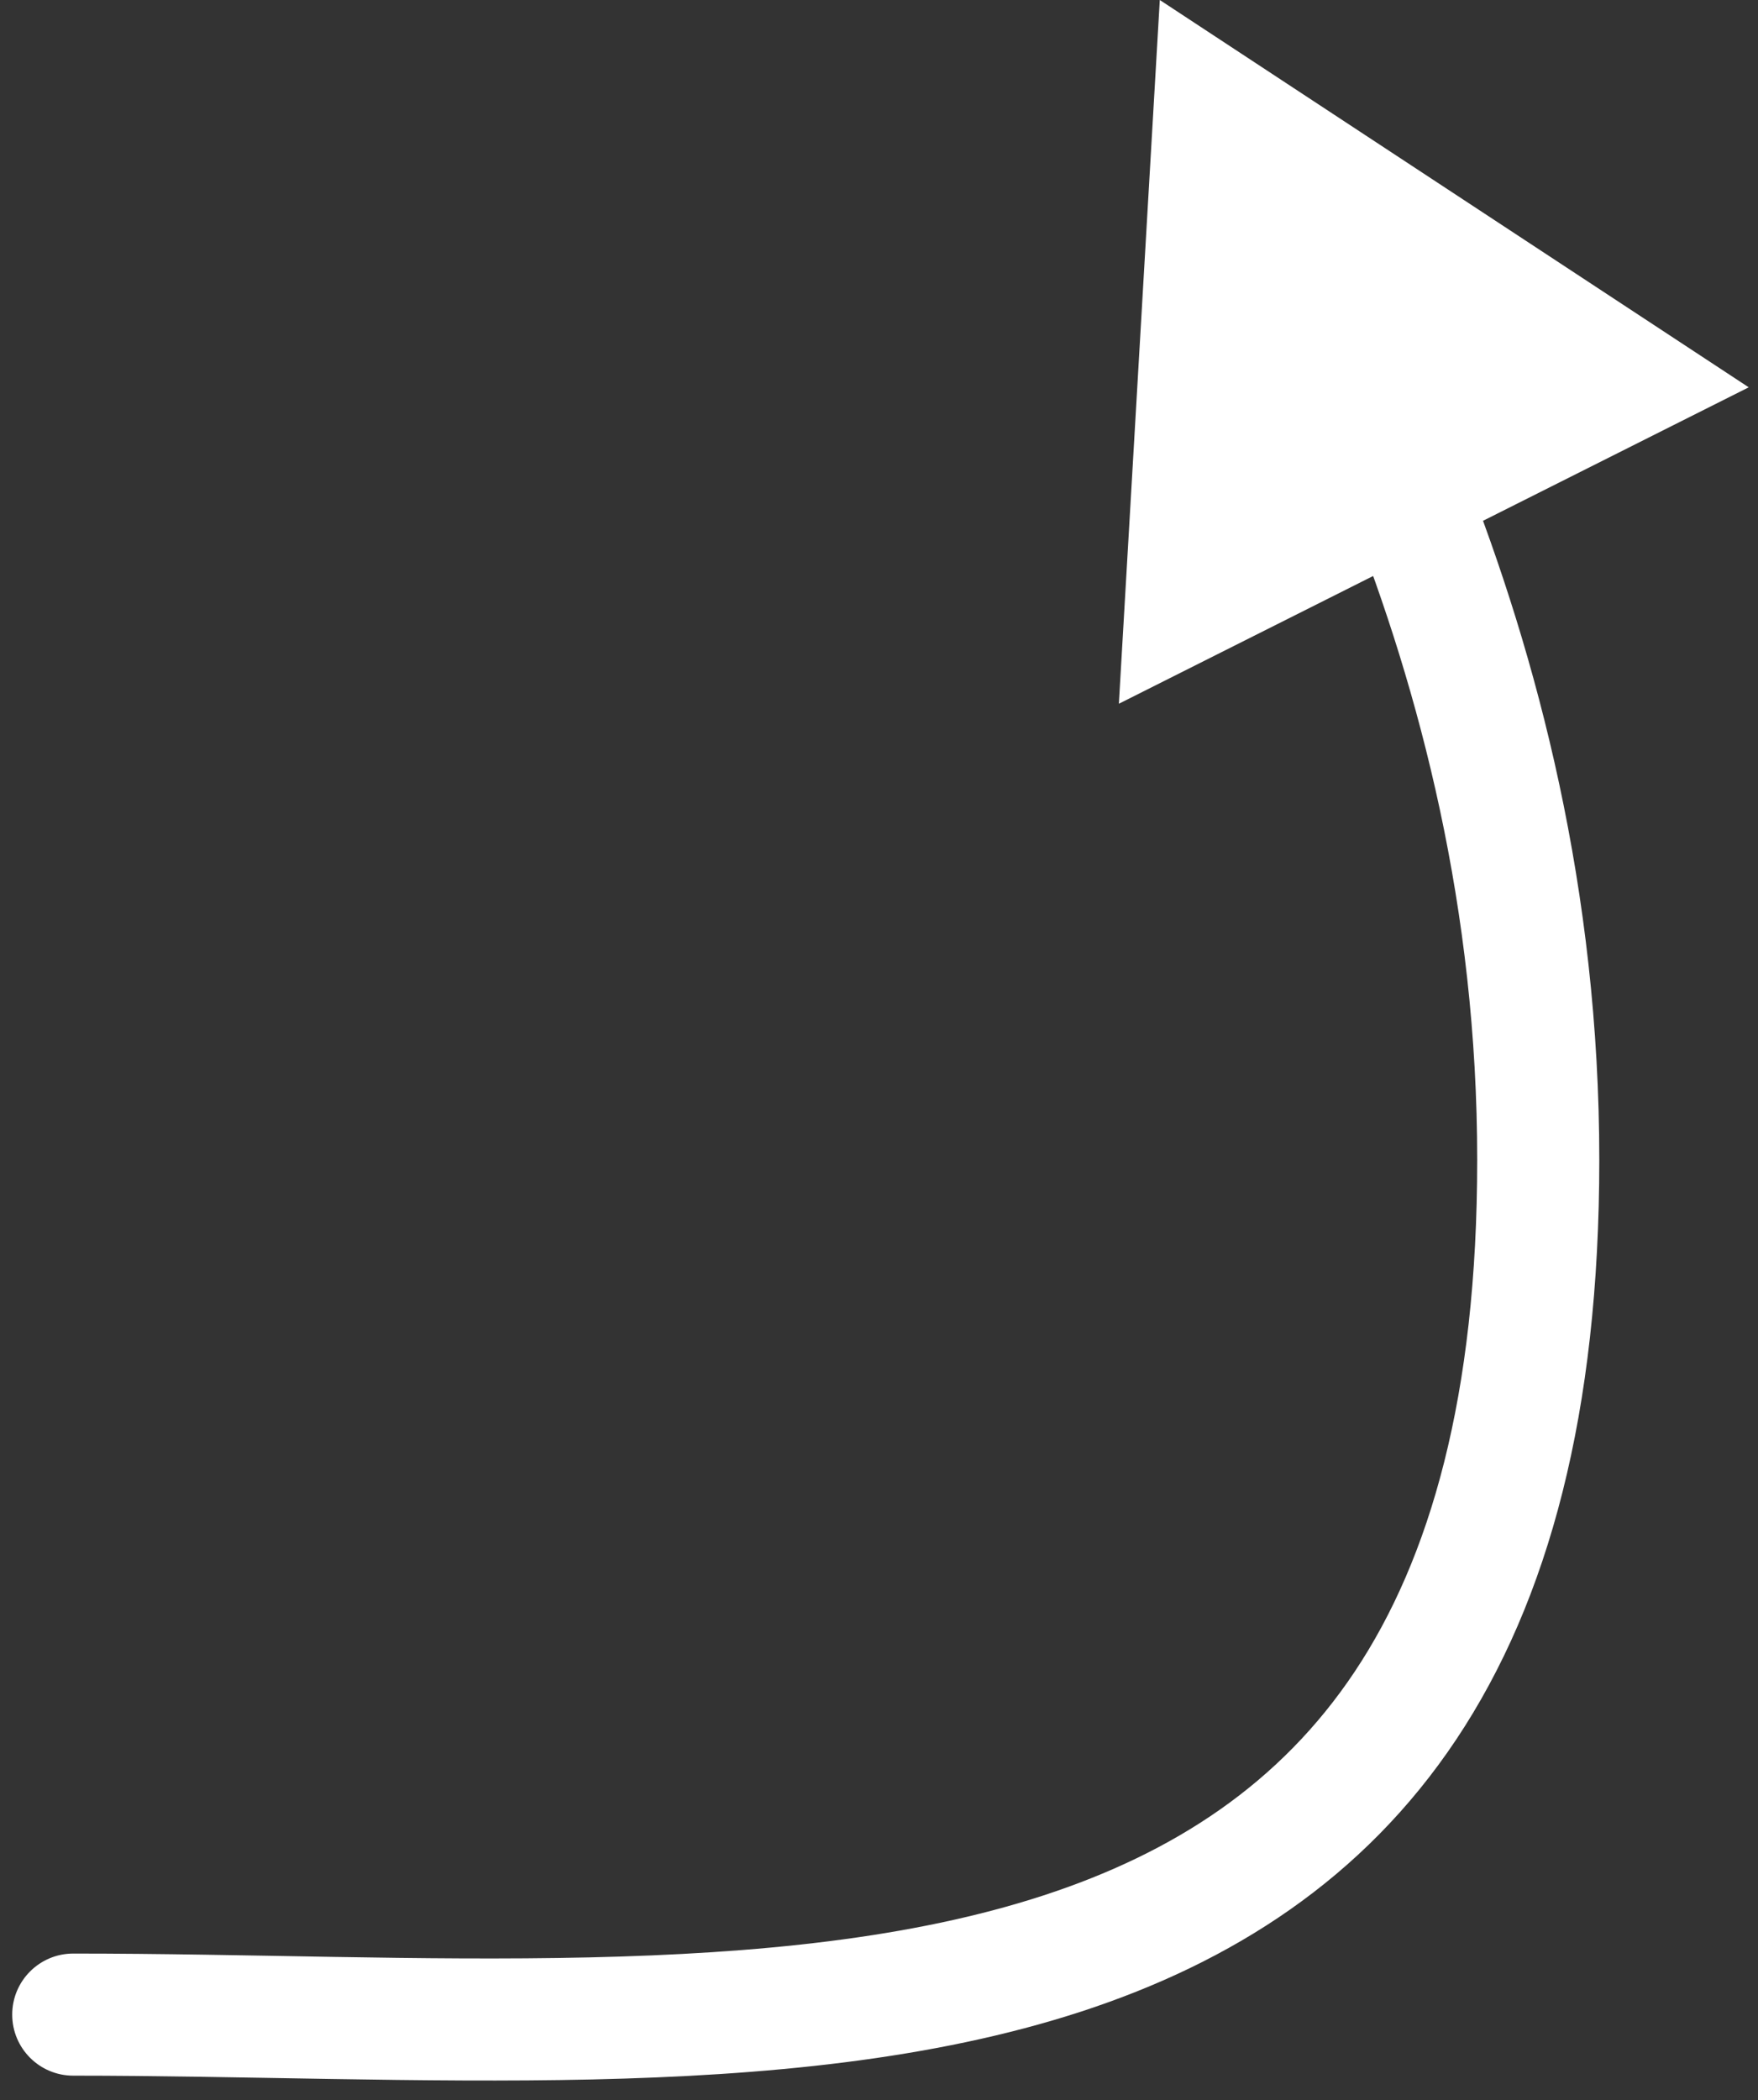 <svg width="72" height="86" viewBox="0 0 72 86" fill="none" xmlns="http://www.w3.org/2000/svg">
<rect x="0" y="0" width="72" height="86" fill="#333333" stroke="none"/>
<path d="M3 80C1.619 80 0.5 81.119 0.5 82.5C0.5 83.881 1.619 85 3 85V80ZM47.5 0L45.824 28.819L71.62 15.861L47.5 0ZM3 85C9.812 85 17.309 85.312 24.244 85.156C31.259 84.998 38.175 84.366 44.275 82.377C50.427 80.371 55.824 76.958 59.643 71.231C63.438 65.537 65.5 57.816 65.5 47.5H60.5C60.5 57.184 58.562 63.838 55.482 68.457C52.426 73.042 48.073 75.879 42.725 77.623C37.325 79.384 30.991 80.002 24.131 80.157C17.191 80.313 10.188 80 3 80V85ZM65.5 47.5C65.5 36.446 62.978 26.917 59.925 19.188L55.275 21.024C58.156 28.321 60.5 37.219 60.5 47.5H65.5Z" fill="white"/>
</svg>
